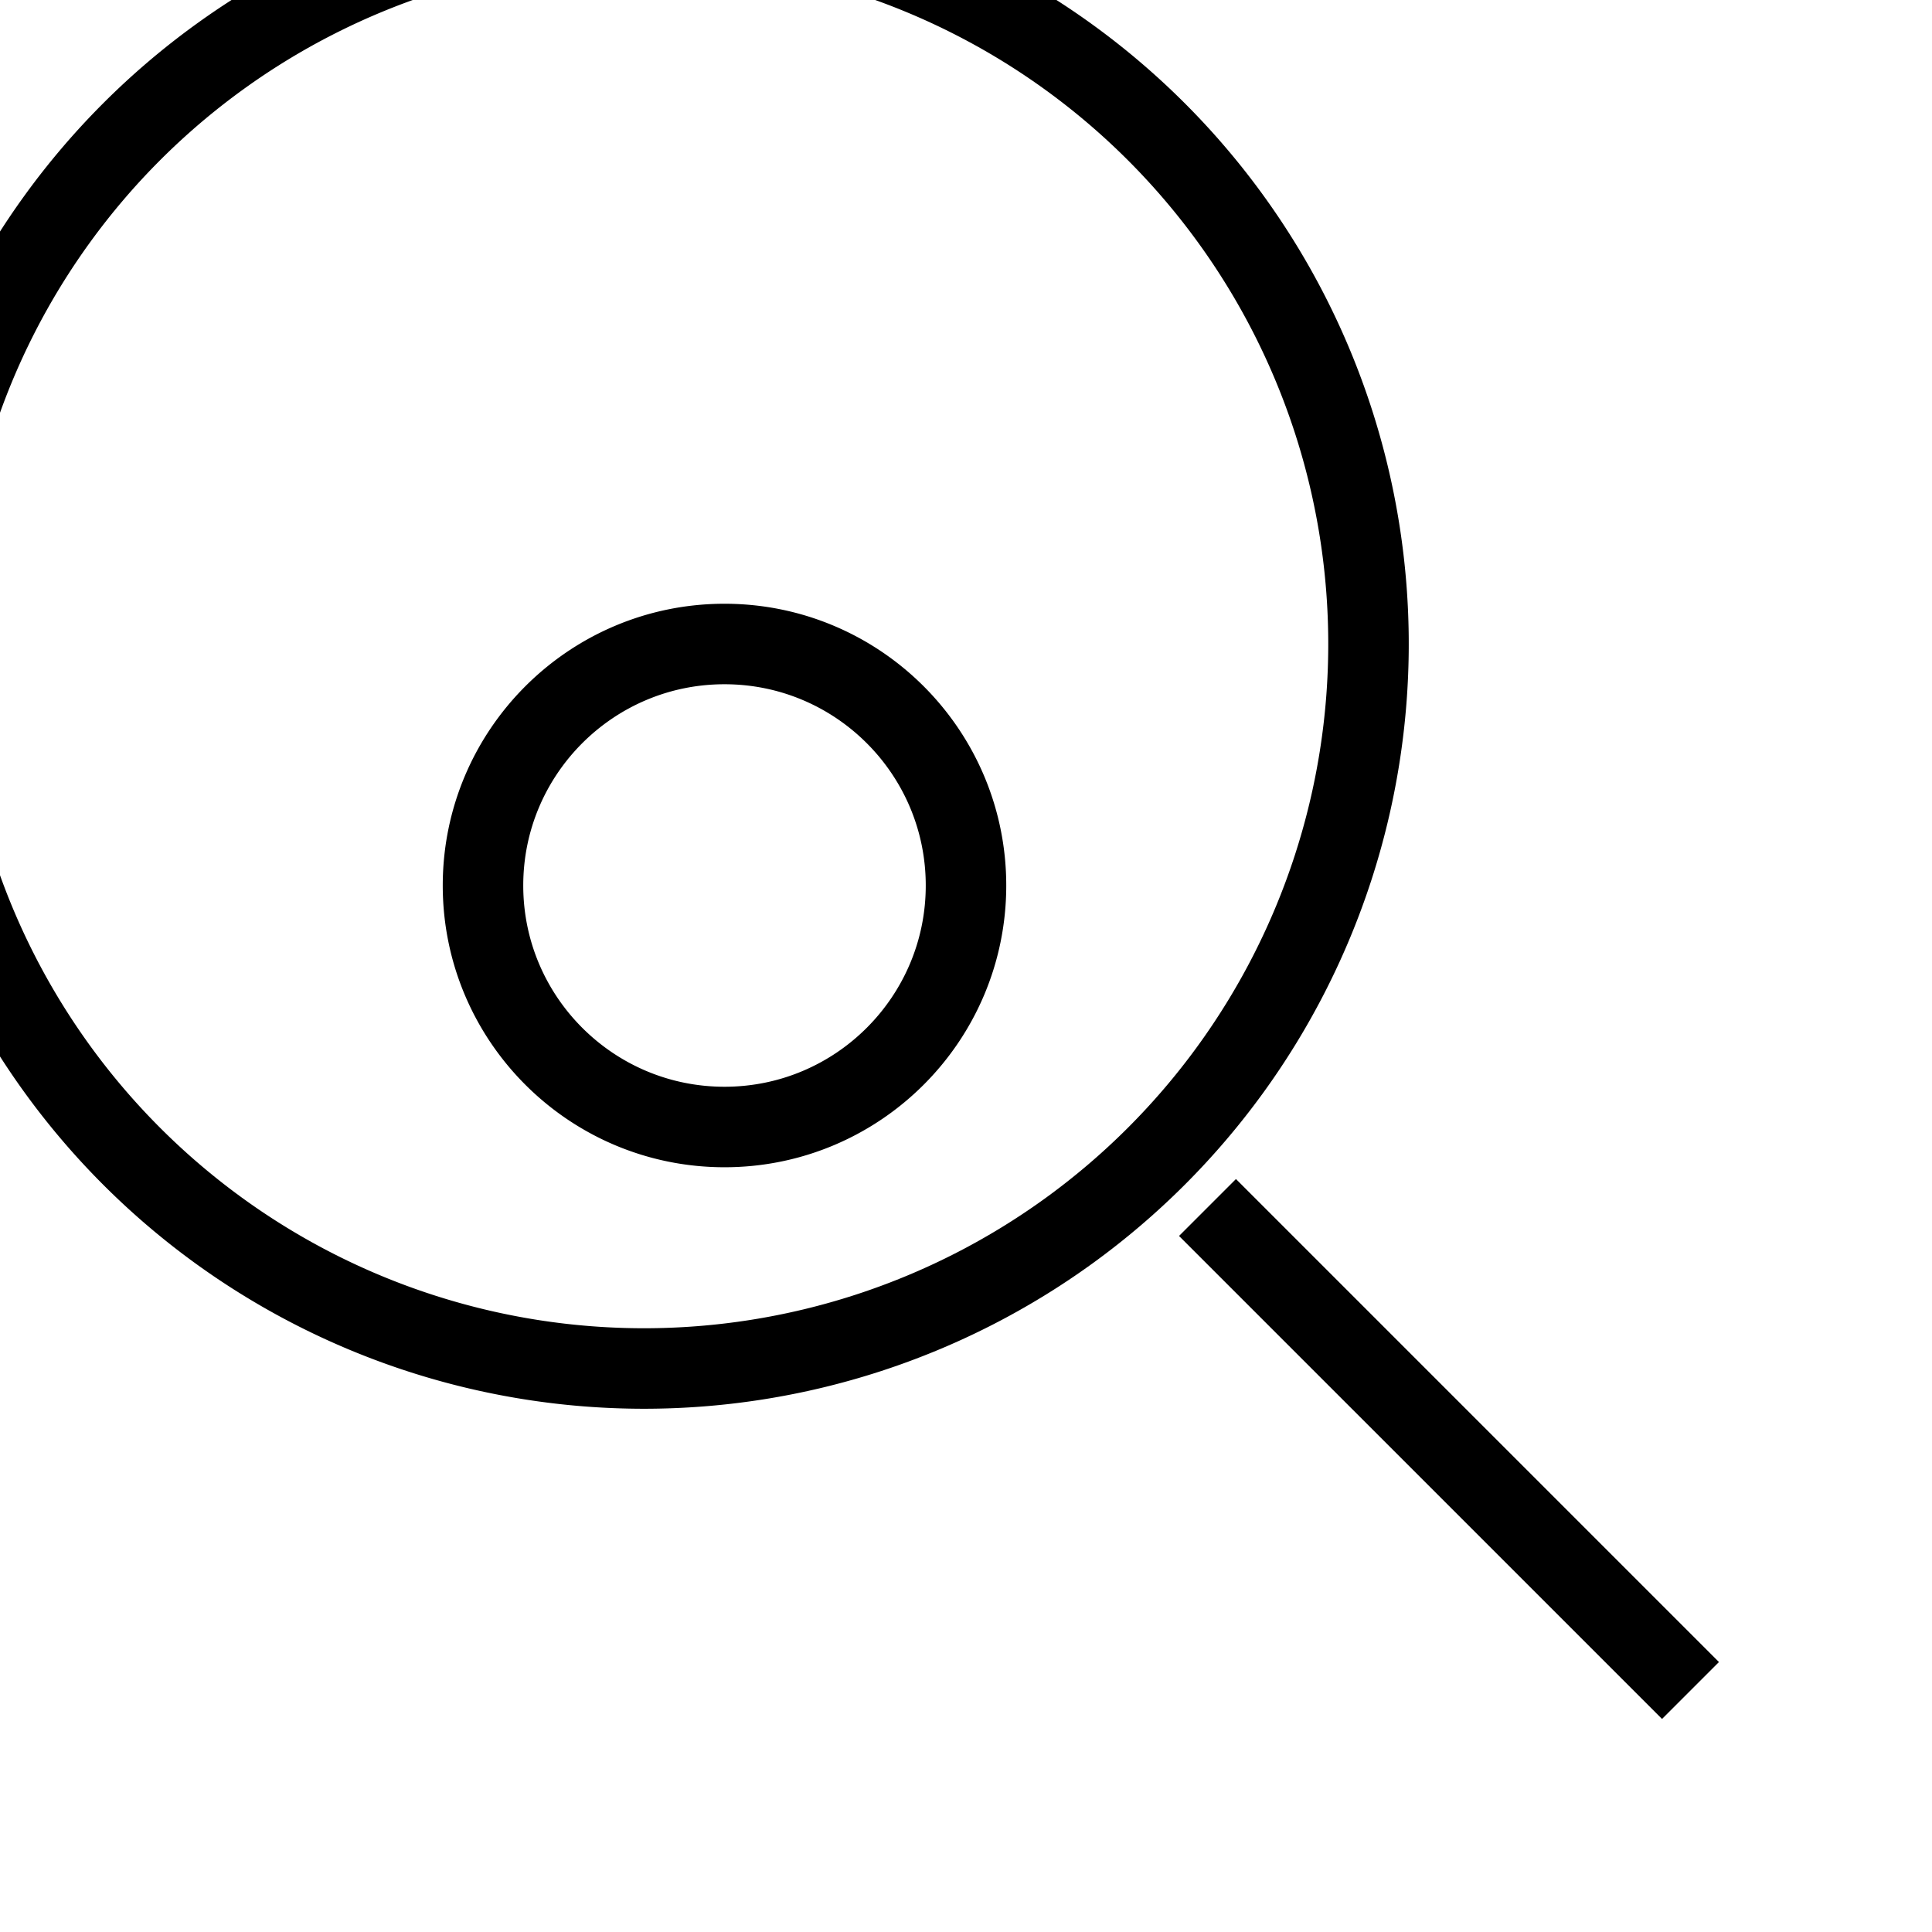 <svg xmlns="http://www.w3.org/2000/svg" fill="none" viewBox="0 0 24 24" stroke="currentColor">
  <path strokelinecap="round" strokelinejoin="round" strokewidth="{2}" d="M12 11c0 1.656-1.344 3-3 3s-3-1.344-3-3 1.344-3 3-3 3 1.344 3 3zM21 21l-6-6m2-7a9 9 0 11-18 0 9 9 0 0118 0z"></path>
</svg>
